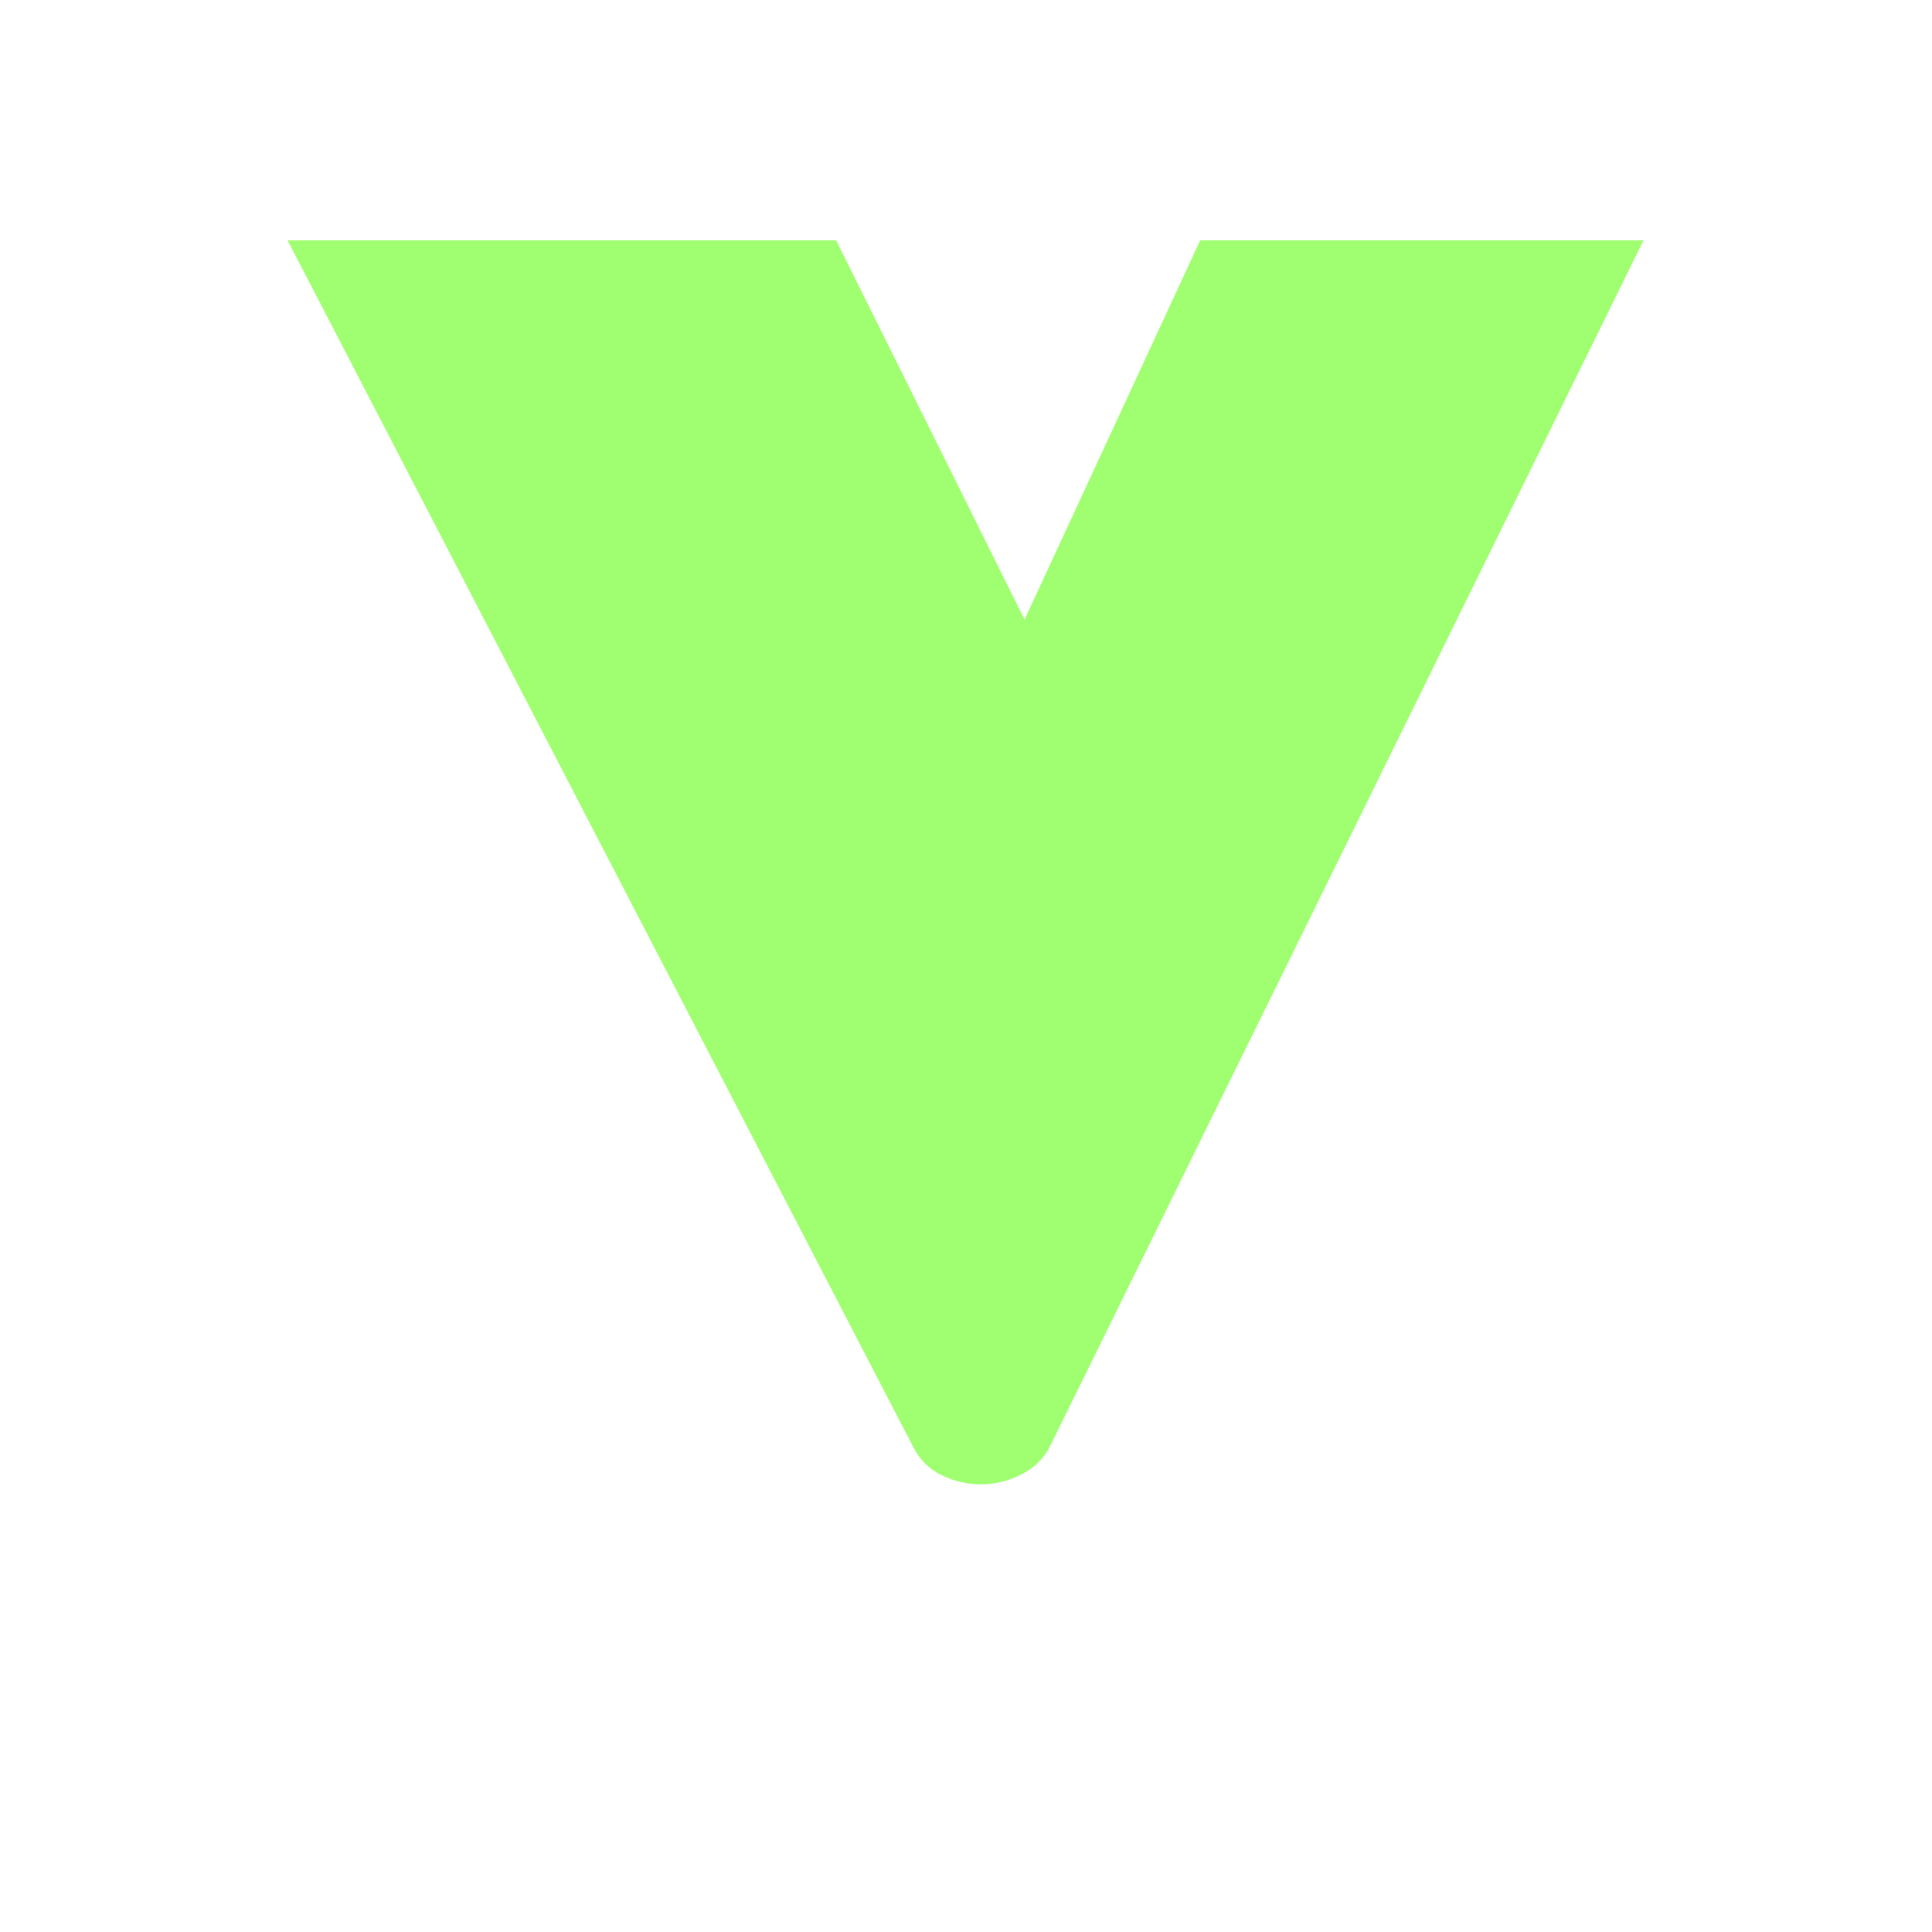 <svg xmlns="http://www.w3.org/2000/svg" xml:space="preserve" width="192" height="192">
    <rect width="100%" height="100%" fill="transparent"/>
    <rect width="161.033" height="174.02" x="-80.516" y="-87.01" fill="none" rx="0" ry="0" transform="translate(96.5 96.1)"/>
    <path fill="#a0ff70" d="M28.58 23.89H83.1l18.72 37.68 17.45-37.68h44.06L104.3 143.83q-.9 1.73-2.82 2.71-1.92.97-3.95.97-2.1 0-3.94-.9-1.85-.9-2.82-2.78z"/>
</svg>
